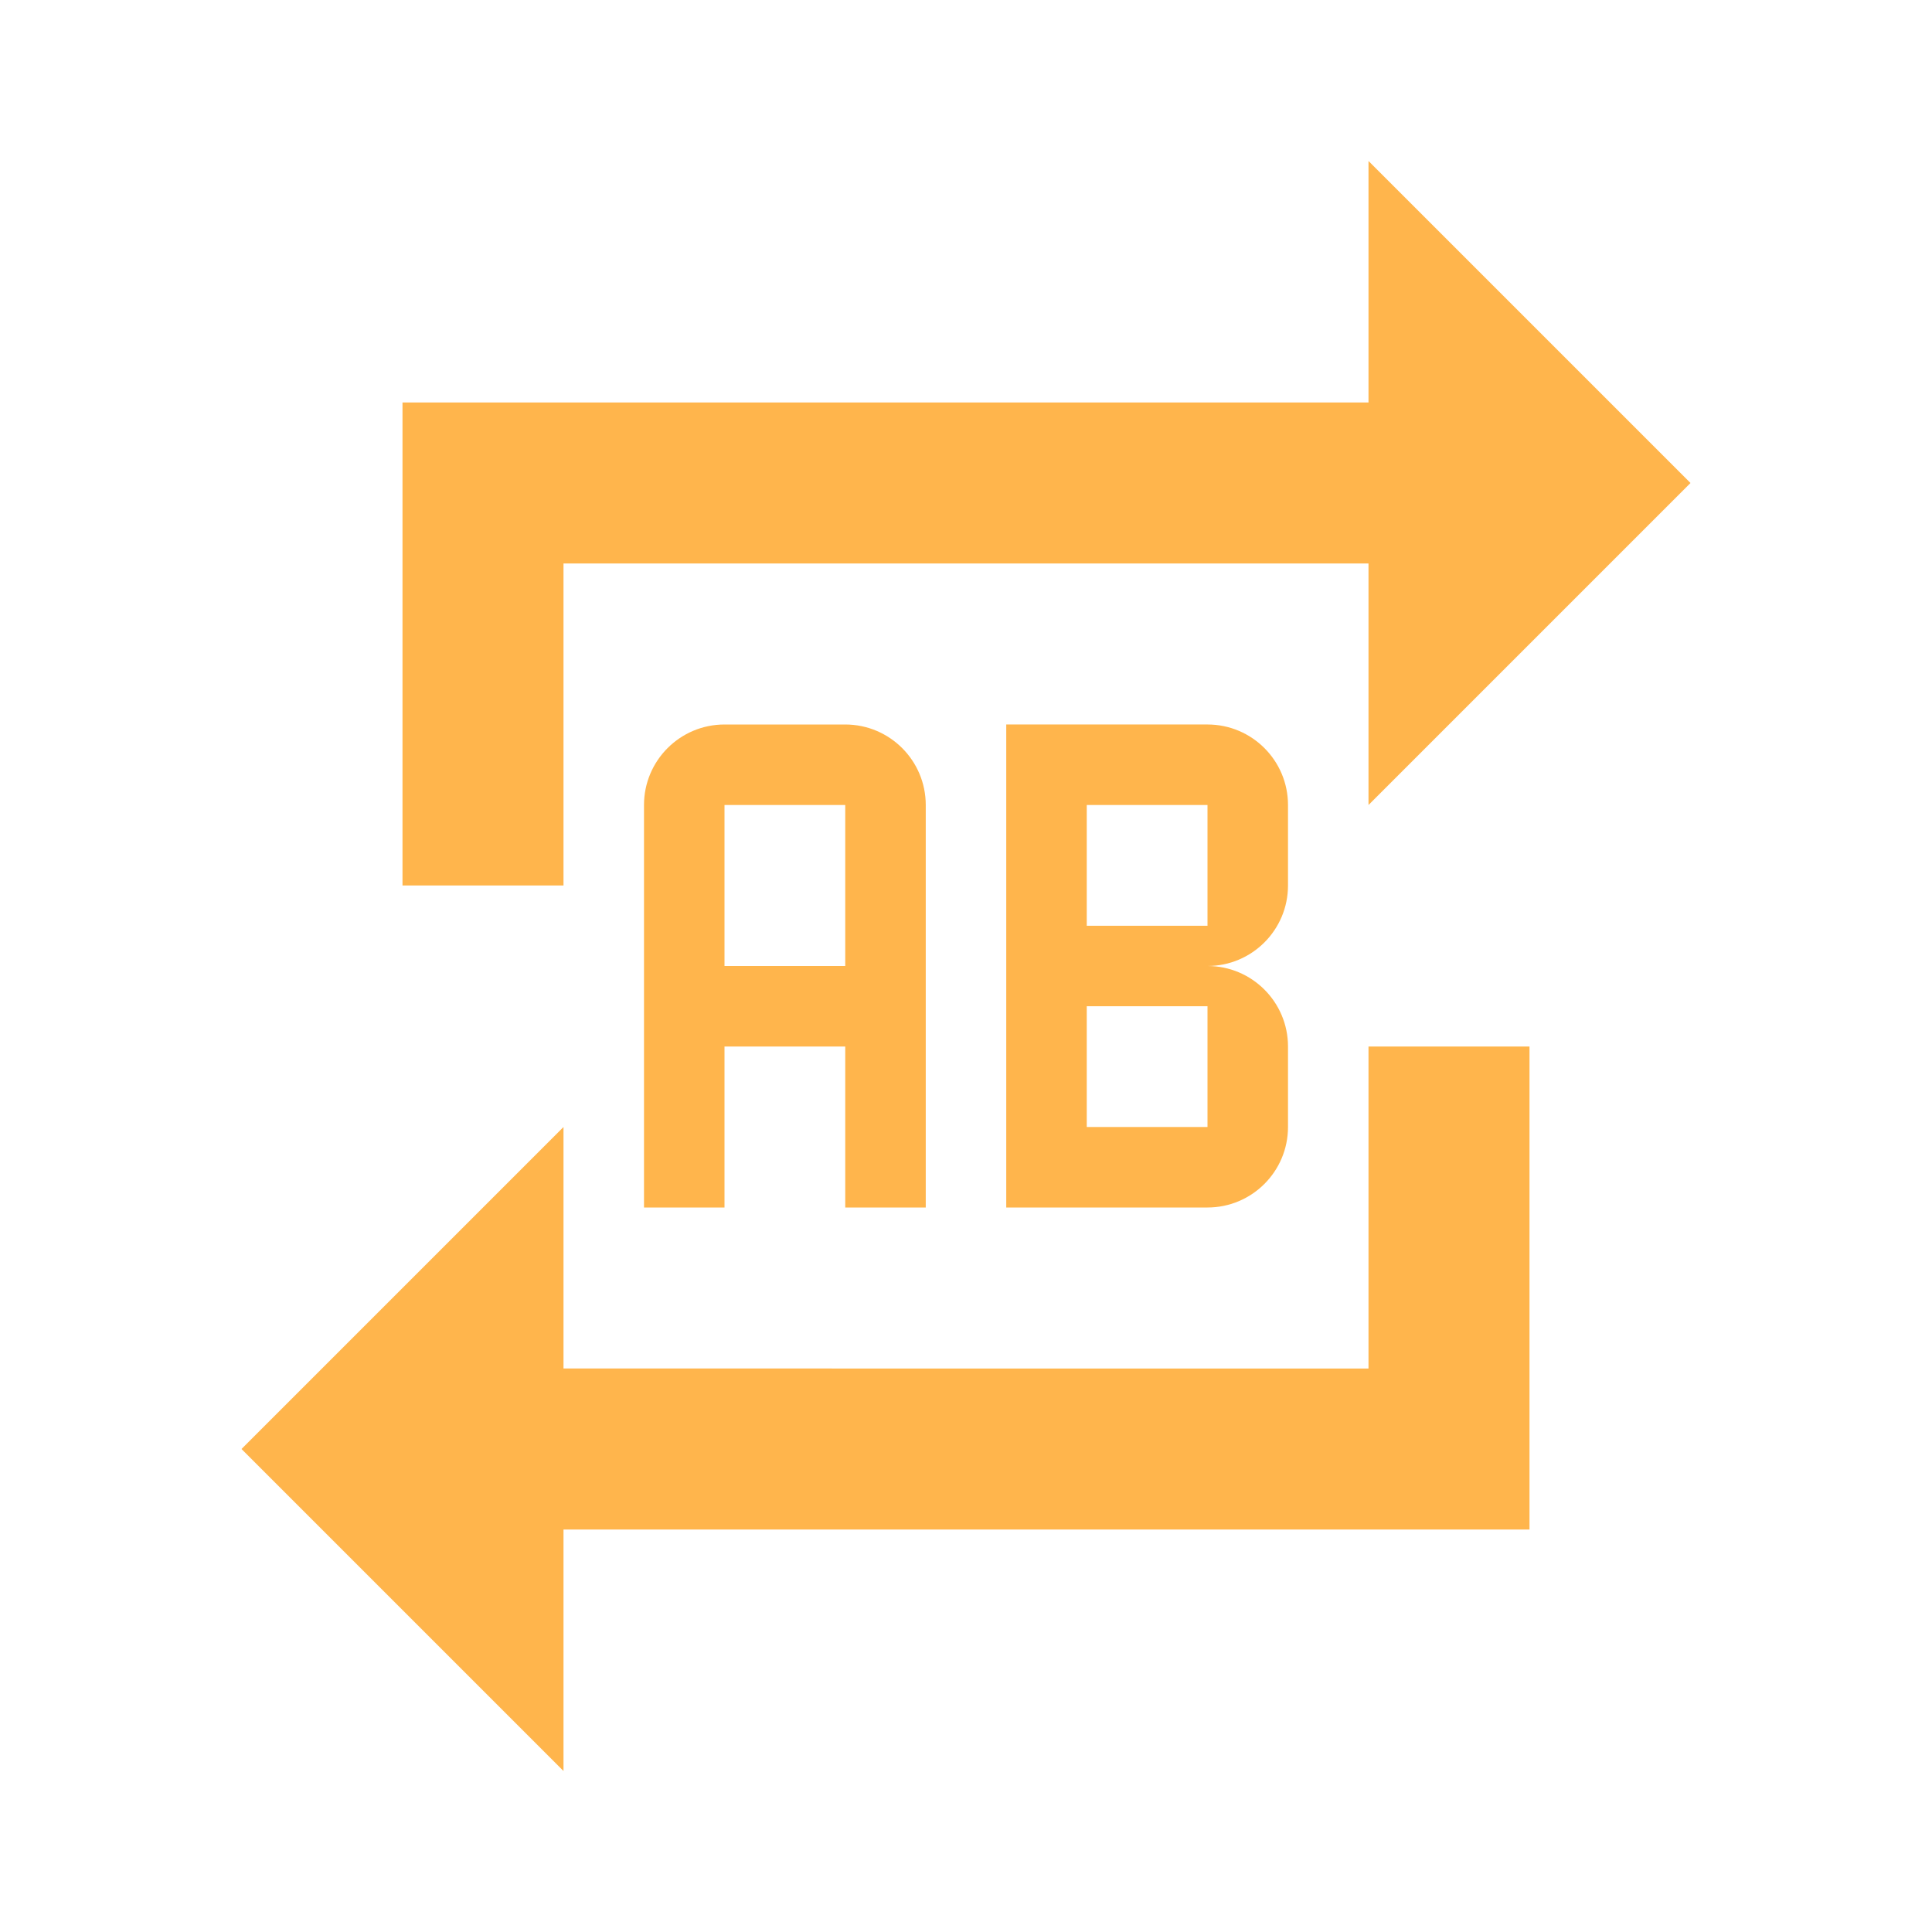 <svg xmlns="http://www.w3.org/2000/svg" xmlns:svg="http://www.w3.org/2000/svg" id="svg4682" width="24" height="24" version="1.1"><g id="layer1" transform="translate(0,-1028.362)"><path id="path5283" fill="#ffb54c" fill-opacity="1" stroke="none" d="m 17,1030.362 v 3 H 7 5 v 6 h 2 v -4 h 10 v 3 l 4,-4 z m -8,7 c -0.552,0 -1,0.448 -1,1 v 5 h 1 v -2 h 1.5 v 2 h 1 v -5 c 0,-0.552 -0.448,-1 -1,-1 z m 3.5,0 v 6 H 15 c 0.552,0 1,-0.448 1,-1 v -1 c 0,-0.552 -0.448,-1 -1,-1 0.552,0 1,-0.448 1,-1 v -1 c 0,-0.552 -0.448,-1 -1,-1 z m -3.5,1 h 1.5 v 2 H 9 Z m 4.5,0 H 15 v 1.5 h -1.5 z m 0,2.5 H 15 v 1.5 h -1.5 z m 3.5,0.5 v 4 H 7 v -3 l -4,4 4,4 v -3 h 10 2 v -6 z"/></g></svg>